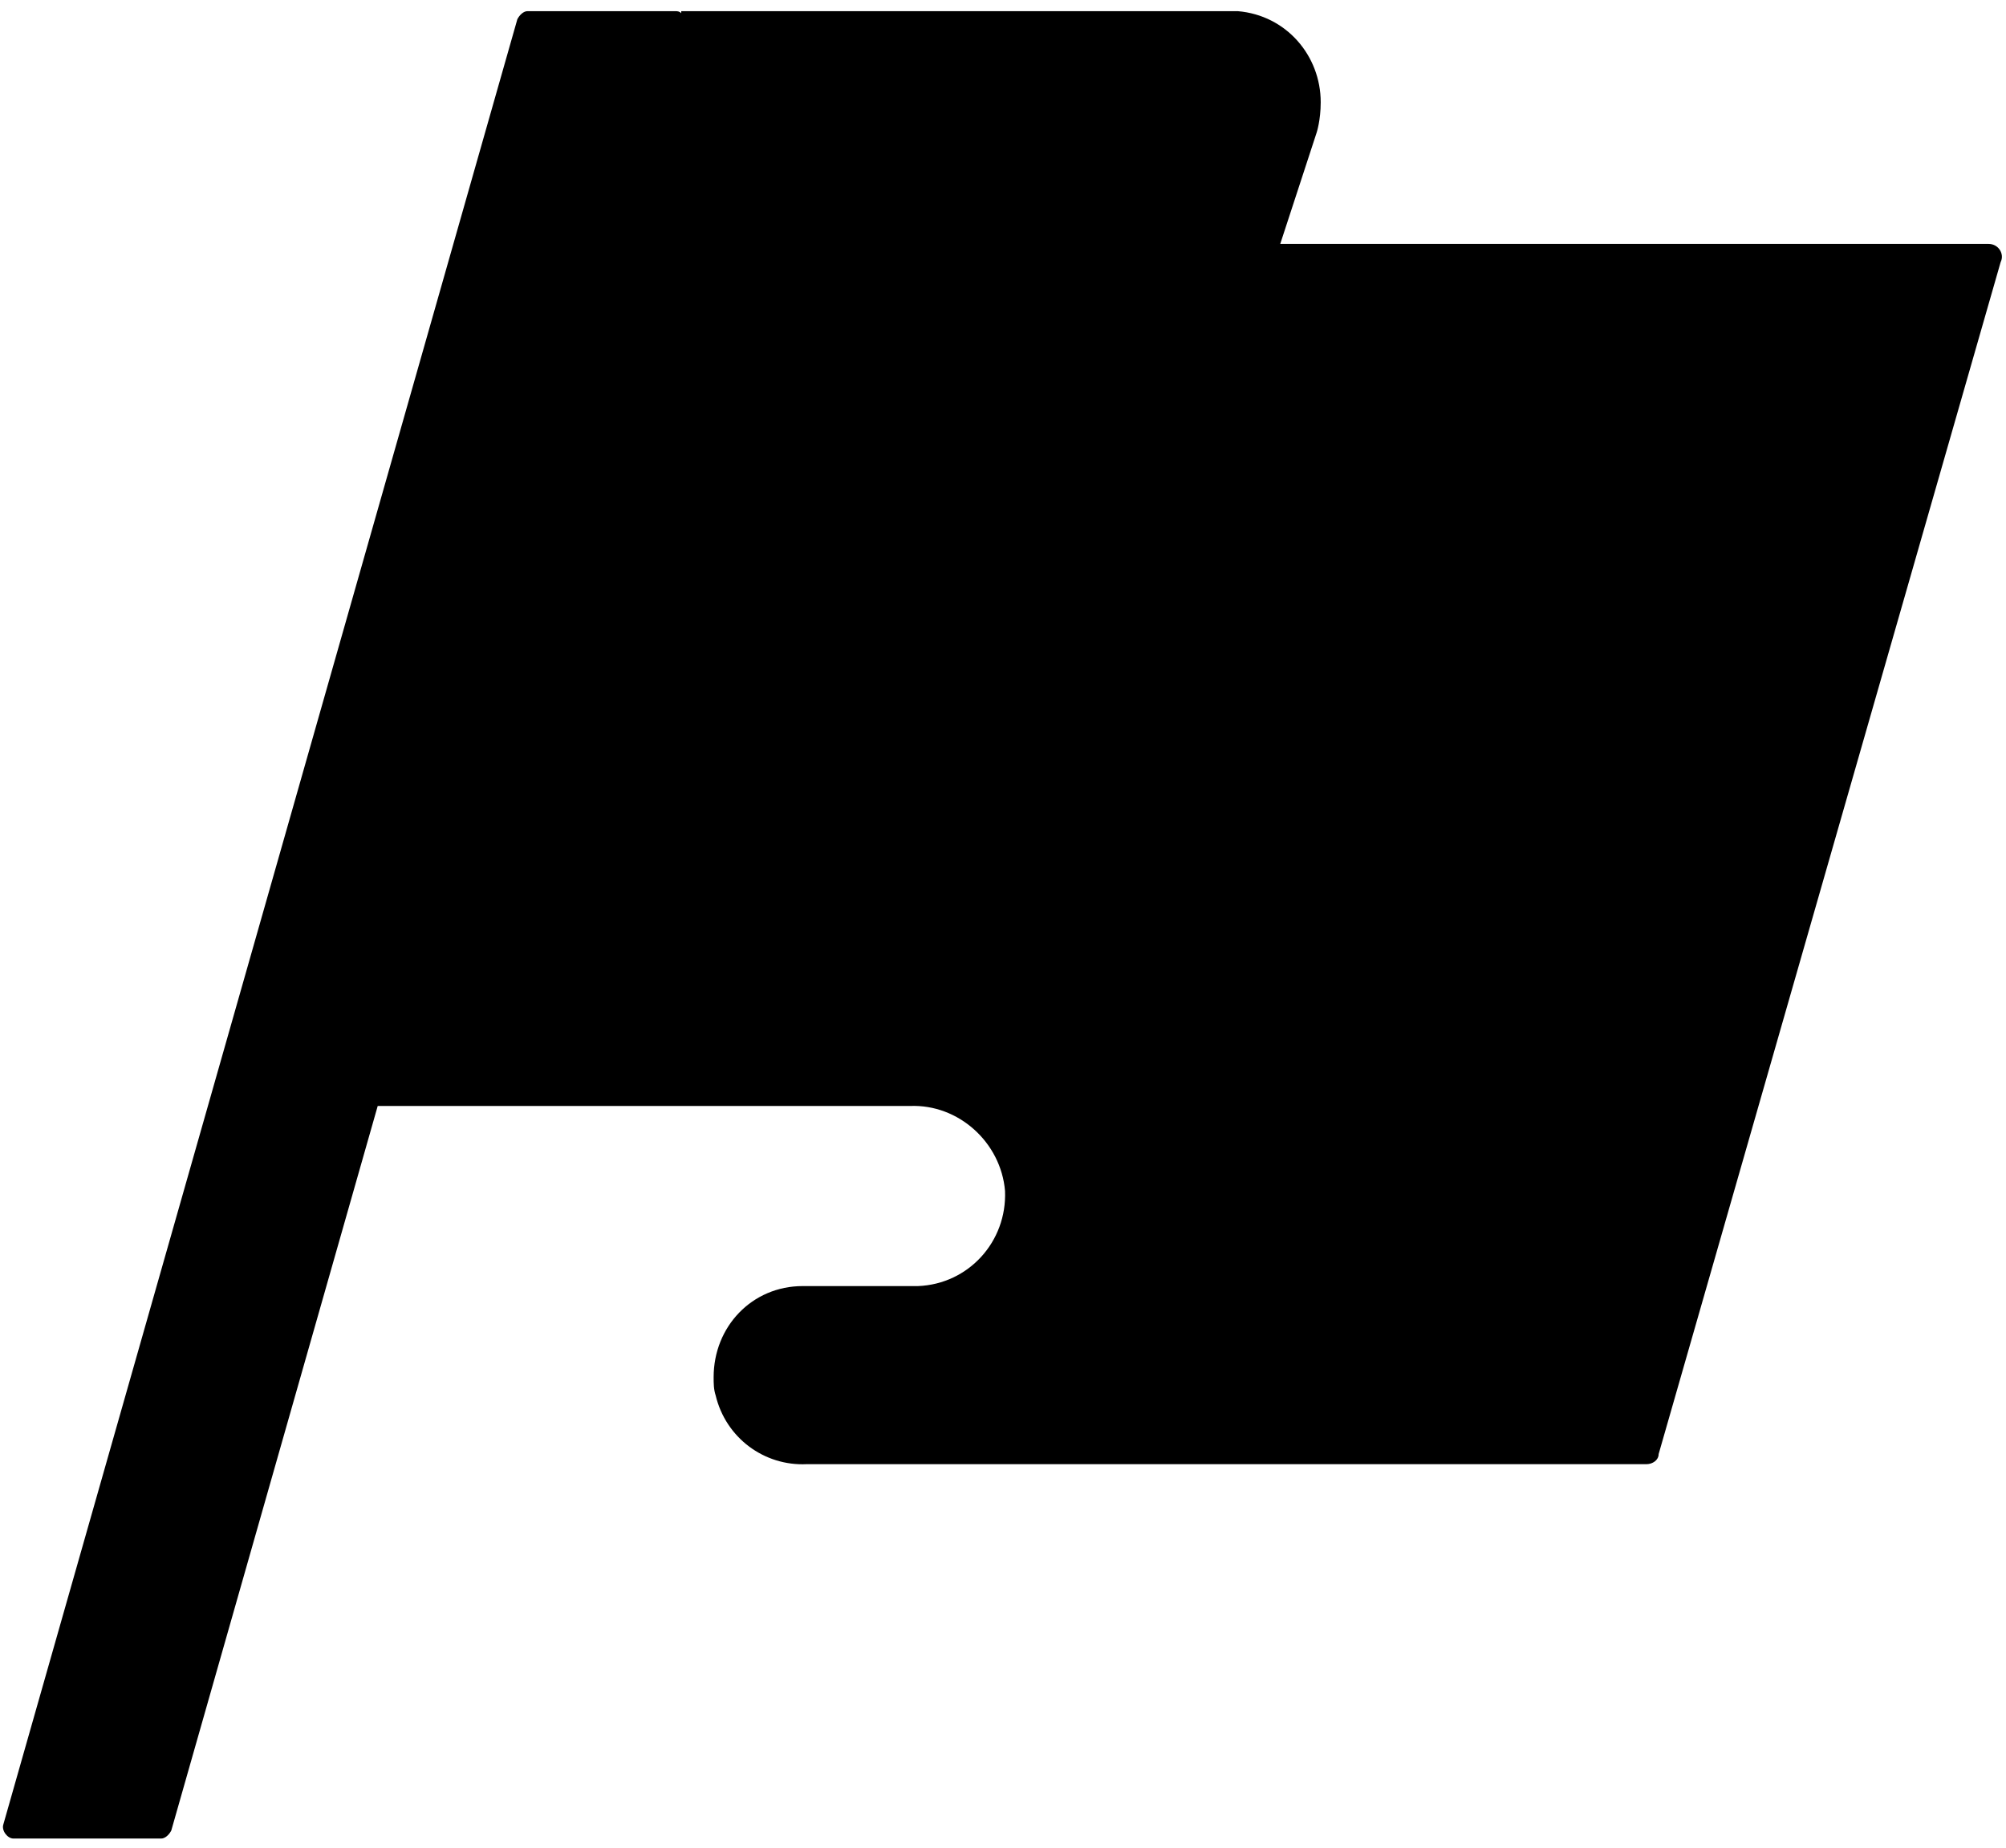 <svg width="76" height="70" viewBox="0 0 76 70" fill="none" xmlns="http://www.w3.org/2000/svg">
<path d="M75.337 9.24H48.504L49.883 5.023C49.883 5.023 50.037 4.563 50.037 3.873C50.037 2.11 48.733 0.577 46.894 0.423H25.81V0.5C25.733 0.423 25.657 0.423 25.58 0.423H19.983C19.83 0.423 19.677 0.577 19.6 0.73L0.127 69.117C0.05 69.347 0.28 69.653 0.51 69.653H6.107C6.26 69.653 6.414 69.5 6.49 69.347L14.31 41.9H34.474C36.313 41.823 37.923 43.28 38.077 45.12C38.154 47.037 36.697 48.647 34.78 48.723C34.703 48.723 34.703 48.723 34.627 48.723H30.41C28.494 48.723 27.037 50.257 27.037 52.173C27.037 52.403 27.037 52.633 27.113 52.863C27.497 54.473 28.953 55.547 30.564 55.47H62.38C62.61 55.47 62.84 55.317 62.84 55.087L75.797 9.93C75.95 9.623 75.72 9.24 75.337 9.24Z" fill="context-fill" />
</svg>
